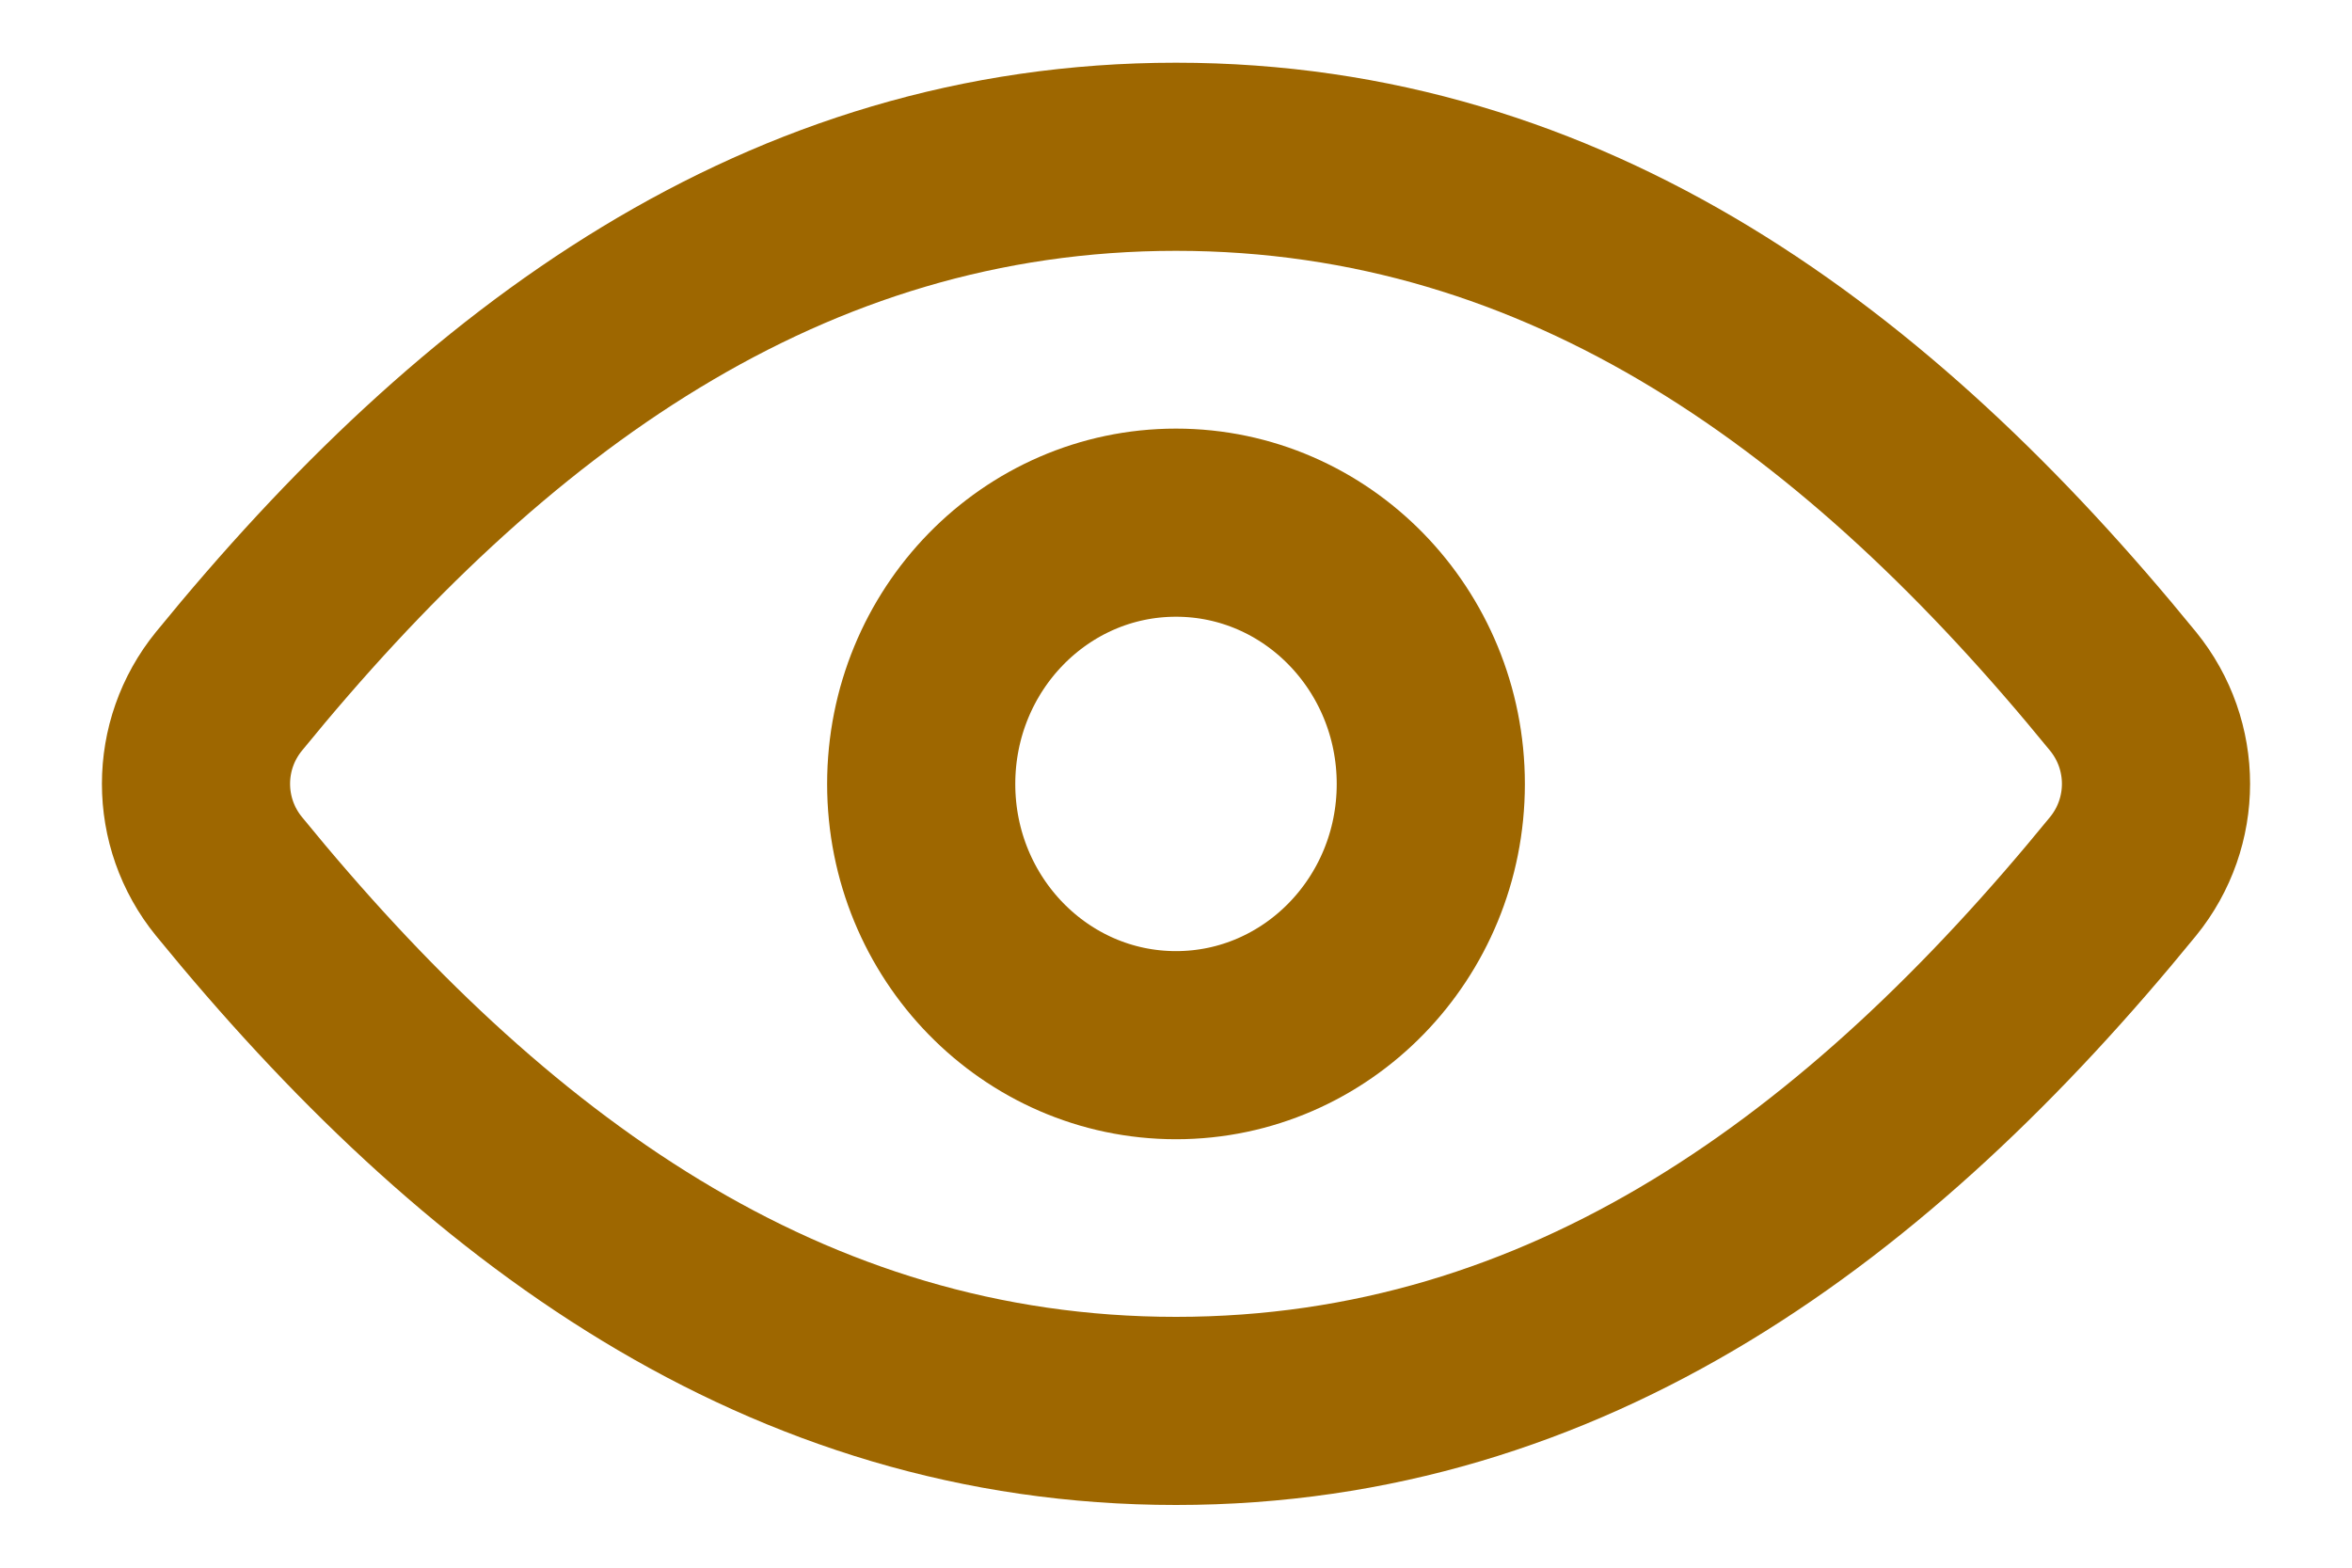 <svg width="15" height="10" viewBox="0 0 15 10" fill="none" xmlns="http://www.w3.org/2000/svg">
    <path d="M7.5 1C5.004 1 3.078 2.425 1.46 4.41C1.18 4.754 1.18 5.246 1.46 5.59C3.078 7.574 5.004 9 7.5 9C9.996 9 11.922 7.574 13.54 5.59C13.82 5.246 13.82 4.754 13.54 4.41C11.922 2.425 9.996 1 7.5 1Z" stroke="#9E6700" stroke-width="1.2" stroke-linecap="round" stroke-linejoin="round"/>
    <path d="M9.125 5.001C9.125 5.921 8.397 6.667 7.5 6.667C6.603 6.667 5.875 5.921 5.875 5.001C5.875 4.08 6.603 3.334 7.5 3.334C8.397 3.334 9.125 4.08 9.125 5.001Z" stroke="#9E6700" stroke-width="1.2" stroke-linecap="round" stroke-linejoin="round"/>
</svg>
